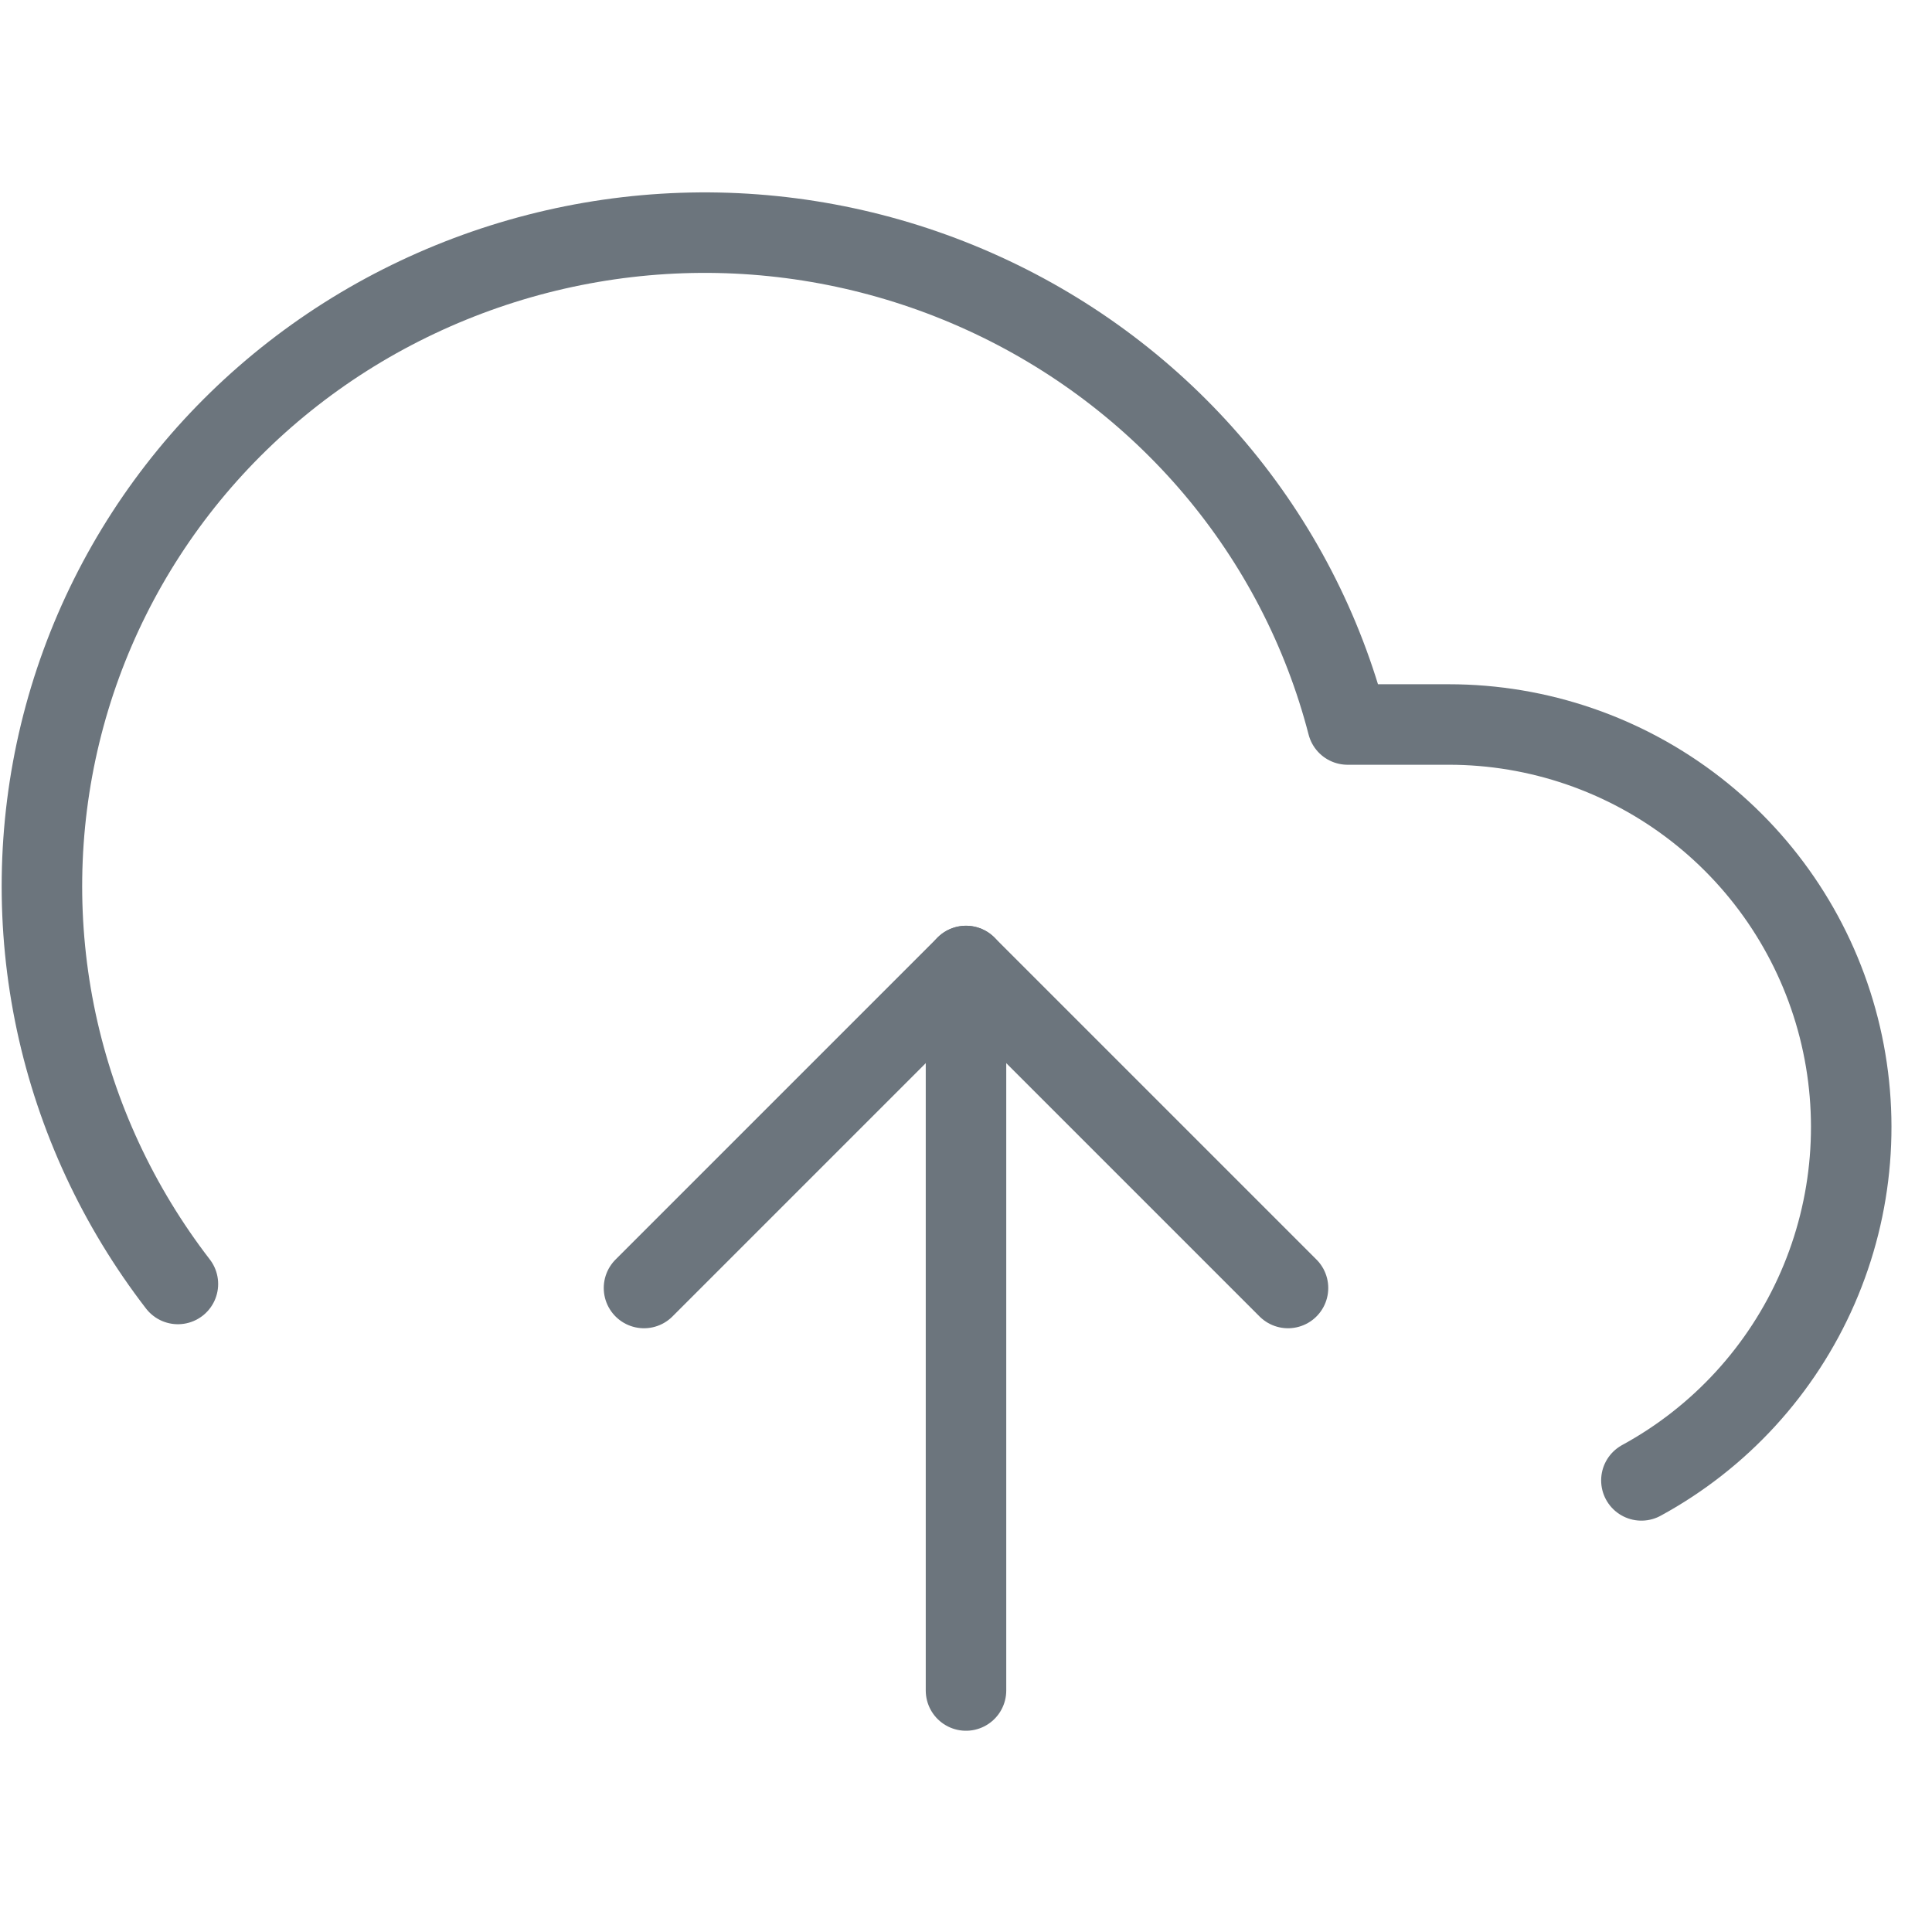 <svg width="48" height="48" viewBox="0 0 48 48" fill="none" xmlns="http://www.w3.org/2000/svg">
  <path d="M32 32L24 24L16 32" stroke="#6C757D" stroke-width="2" stroke-linecap="round" stroke-linejoin="round"/>
  <path d="M24 24V42" stroke="#6C757D" stroke-width="2" stroke-linecap="round" stroke-linejoin="round"/>
  <path d="M40.78 36.78C42.731 35.717 44.272 34.034 45.16 31.997C46.048 29.961 46.232 27.686 45.684 25.533C45.136 23.38 43.887 21.471 42.133 20.107C40.38 18.743 38.222 18.001 36 18H33.48C32.874 15.659 31.746 13.485 30.18 11.632C28.613 9.78 26.65 8.298 24.436 7.288C22.223 6.277 19.815 5.763 17.389 5.78C14.963 5.798 12.566 6.346 10.369 7.385C8.172 8.423 6.232 9.931 4.695 11.805C3.159 13.679 2.065 15.87 1.495 18.221C0.925 20.573 0.892 23.024 1.398 25.39C1.905 27.756 2.938 29.977 4.42 31.9" stroke="#6C757D" stroke-width="2" stroke-linecap="round" stroke-linejoin="round"/>
</svg>
